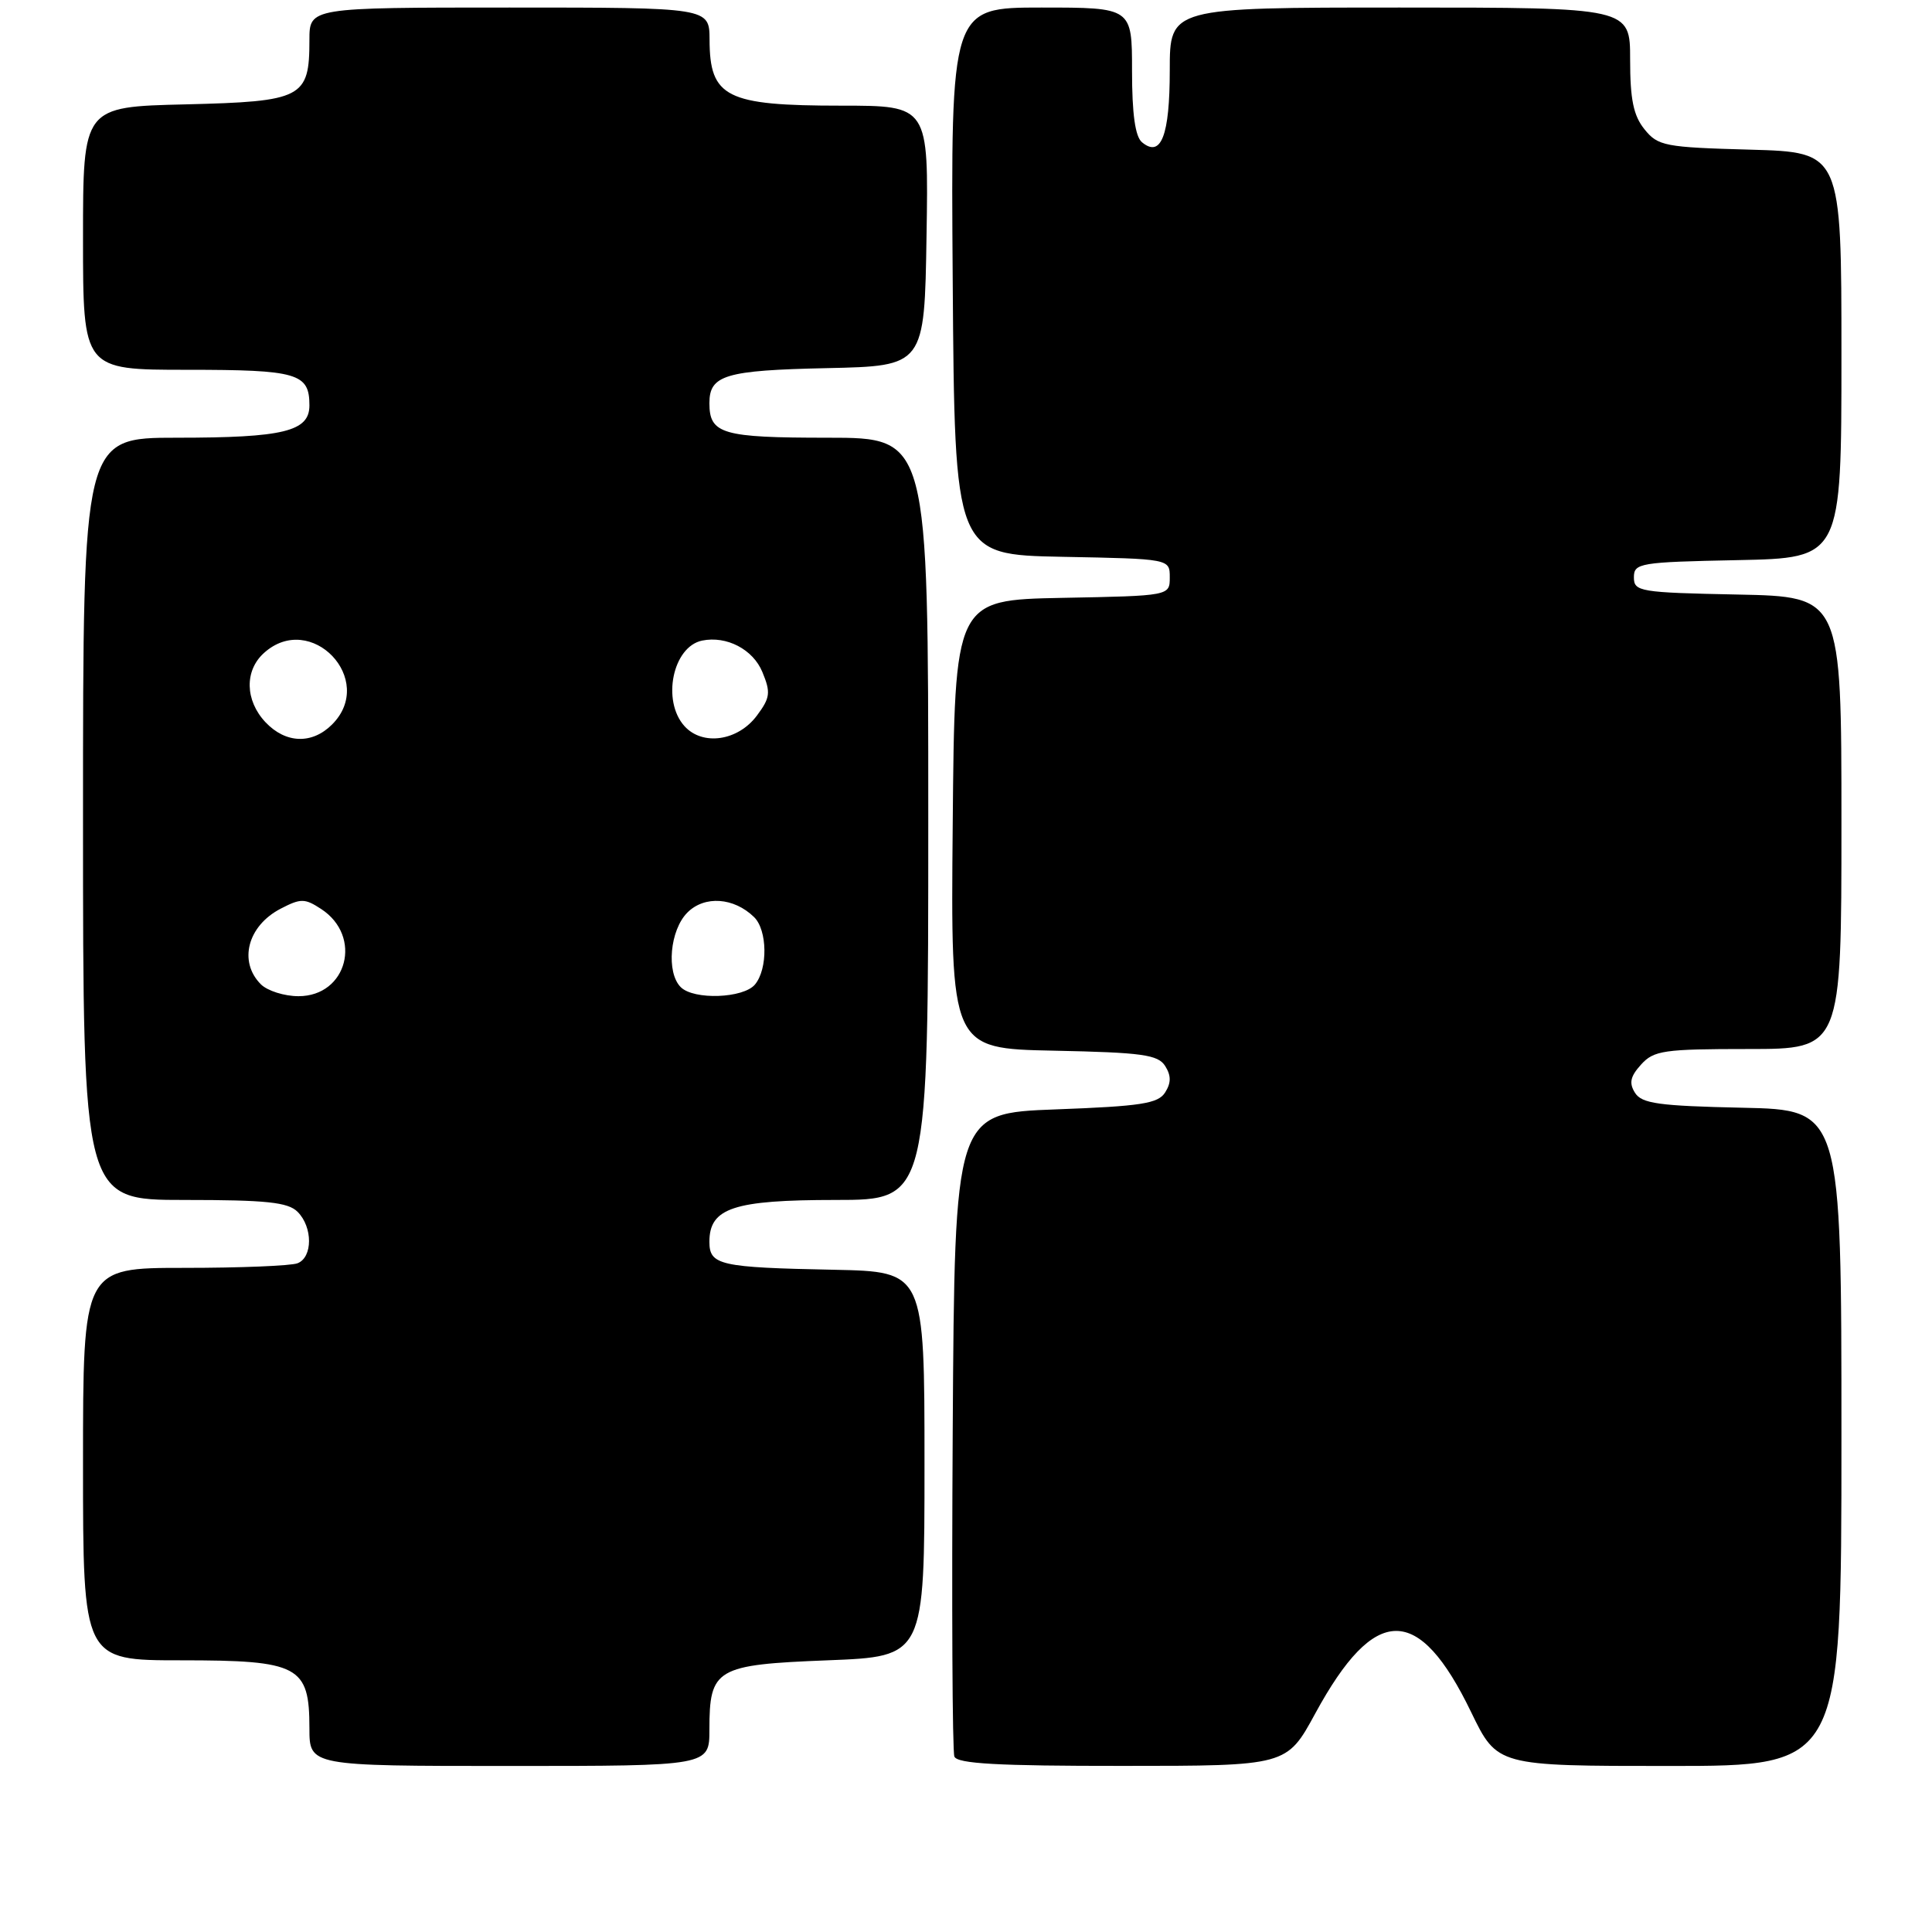 <?xml version="1.0" encoding="UTF-8" standalone="no"?>
<!DOCTYPE svg PUBLIC "-//W3C//DTD SVG 1.1//EN" "http://www.w3.org/Graphics/SVG/1.1/DTD/svg11.dtd" >
<svg xmlns="http://www.w3.org/2000/svg" xmlns:xlink="http://www.w3.org/1999/xlink" version="1.1" viewBox="0 0 256 256">
 <g >
 <path fill="currentColor"
d=" M 94.00 229.19 C 94.00 221.08 94.86 220.58 109.67 220.00 C 122.50 219.50 122.50 219.50 122.50 194.00 C 122.50 168.50 122.50 168.50 110.50 168.25 C 95.36 167.95 94.00 167.64 94.00 164.54 C 94.00 160.06 97.20 159.00 110.72 159.00 C 123.00 159.00 123.00 159.00 123.00 108.50 C 123.00 58.00 123.00 58.00 109.70 58.00 C 95.69 58.00 94.00 57.51 94.00 53.42 C 94.00 49.70 96.08 49.07 109.56 48.78 C 122.50 48.50 122.50 48.50 122.77 31.25 C 123.05 14.00 123.05 14.00 111.46 14.00 C 96.21 14.00 94.04 12.91 94.02 5.25 C 94.00 1.00 94.00 1.00 67.50 1.00 C 41.00 1.00 41.00 1.00 41.00 5.31 C 41.00 12.99 40.10 13.45 24.58 13.83 C 11.00 14.15 11.00 14.15 11.00 31.58 C 11.00 49.00 11.00 49.00 24.80 49.00 C 39.44 49.00 41.00 49.46 41.00 53.72 C 41.00 57.17 37.57 58.00 23.43 58.00 C 11.00 58.00 11.00 58.00 11.00 108.50 C 11.00 159.00 11.00 159.00 24.43 159.00 C 35.30 159.00 38.16 159.30 39.43 160.57 C 41.46 162.60 41.45 166.61 39.42 167.39 C 38.55 167.73 31.80 168.00 24.42 168.00 C 11.00 168.00 11.00 168.00 11.00 194.00 C 11.00 220.00 11.00 220.00 24.00 220.00 C 39.61 220.00 41.00 220.73 41.00 229.00 C 41.00 234.00 41.00 234.00 67.50 234.00 C 94.00 234.00 94.00 234.00 94.00 229.19 Z  M 174.28 227.04 C 182.19 212.51 187.98 212.47 194.94 226.88 C 198.39 234.00 198.39 234.00 221.19 234.00 C 244.00 234.00 244.00 234.00 244.00 190.53 C 244.00 147.06 244.00 147.06 230.86 146.78 C 219.80 146.54 217.55 146.23 216.65 144.81 C 215.83 143.51 216.02 142.64 217.45 141.06 C 219.14 139.19 220.46 139.00 231.65 139.00 C 244.00 139.00 244.00 139.00 244.00 109.03 C 244.00 79.06 244.00 79.06 230.25 78.78 C 217.26 78.52 216.50 78.39 216.50 76.50 C 216.50 74.61 217.26 74.48 230.25 74.22 C 244.00 73.94 244.00 73.94 244.00 47.06 C 244.00 20.17 244.00 20.17 231.91 19.83 C 220.61 19.52 219.69 19.35 217.91 17.14 C 216.44 15.33 216.00 13.18 216.00 7.89 C 216.00 1.00 216.00 1.00 185.50 1.00 C 155.00 1.00 155.00 1.00 155.00 9.30 C 155.00 17.97 153.85 20.95 151.32 18.85 C 150.42 18.10 150.00 15.11 150.00 9.38 C 150.00 1.00 150.00 1.00 137.99 1.00 C 125.98 1.00 125.98 1.00 126.24 37.25 C 126.50 73.50 126.50 73.50 140.75 73.78 C 155.00 74.05 155.00 74.05 155.00 76.50 C 155.00 78.95 155.00 78.95 140.75 79.22 C 126.50 79.50 126.50 79.50 126.24 109.22 C 125.97 138.94 125.97 138.94 139.63 139.22 C 151.36 139.46 153.44 139.75 154.39 141.25 C 155.19 142.52 155.19 143.48 154.39 144.75 C 153.46 146.23 151.22 146.58 139.89 147.00 C 126.50 147.50 126.50 147.50 126.24 189.50 C 126.10 212.60 126.19 232.06 126.46 232.75 C 126.82 233.70 132.21 234.00 148.72 233.99 C 170.50 233.99 170.50 233.99 174.28 227.04 Z  M 34.57 130.43 C 31.56 127.42 32.81 122.67 37.20 120.40 C 39.86 119.02 40.39 119.03 42.56 120.45 C 48.08 124.06 46.01 132.00 39.55 132.00 C 37.68 132.00 35.44 131.29 34.57 130.43 Z  M 90.20 130.80 C 88.26 128.86 88.76 123.24 91.09 120.91 C 93.36 118.64 97.25 118.91 99.92 121.52 C 101.69 123.25 101.76 128.38 100.04 130.45 C 98.51 132.29 91.93 132.53 90.20 130.80 Z  M 35.17 95.69 C 32.47 92.81 32.38 88.87 34.97 86.53 C 41.18 80.90 49.93 90.07 44.00 96.00 C 41.35 98.65 37.85 98.53 35.17 95.69 Z  M 90.70 96.22 C 87.66 92.86 89.14 85.68 93.04 84.88 C 96.28 84.22 99.78 86.04 101.02 89.05 C 102.14 91.76 102.06 92.45 100.30 94.81 C 97.79 98.19 93.10 98.87 90.70 96.22 Z "/>
</g>
</svg>